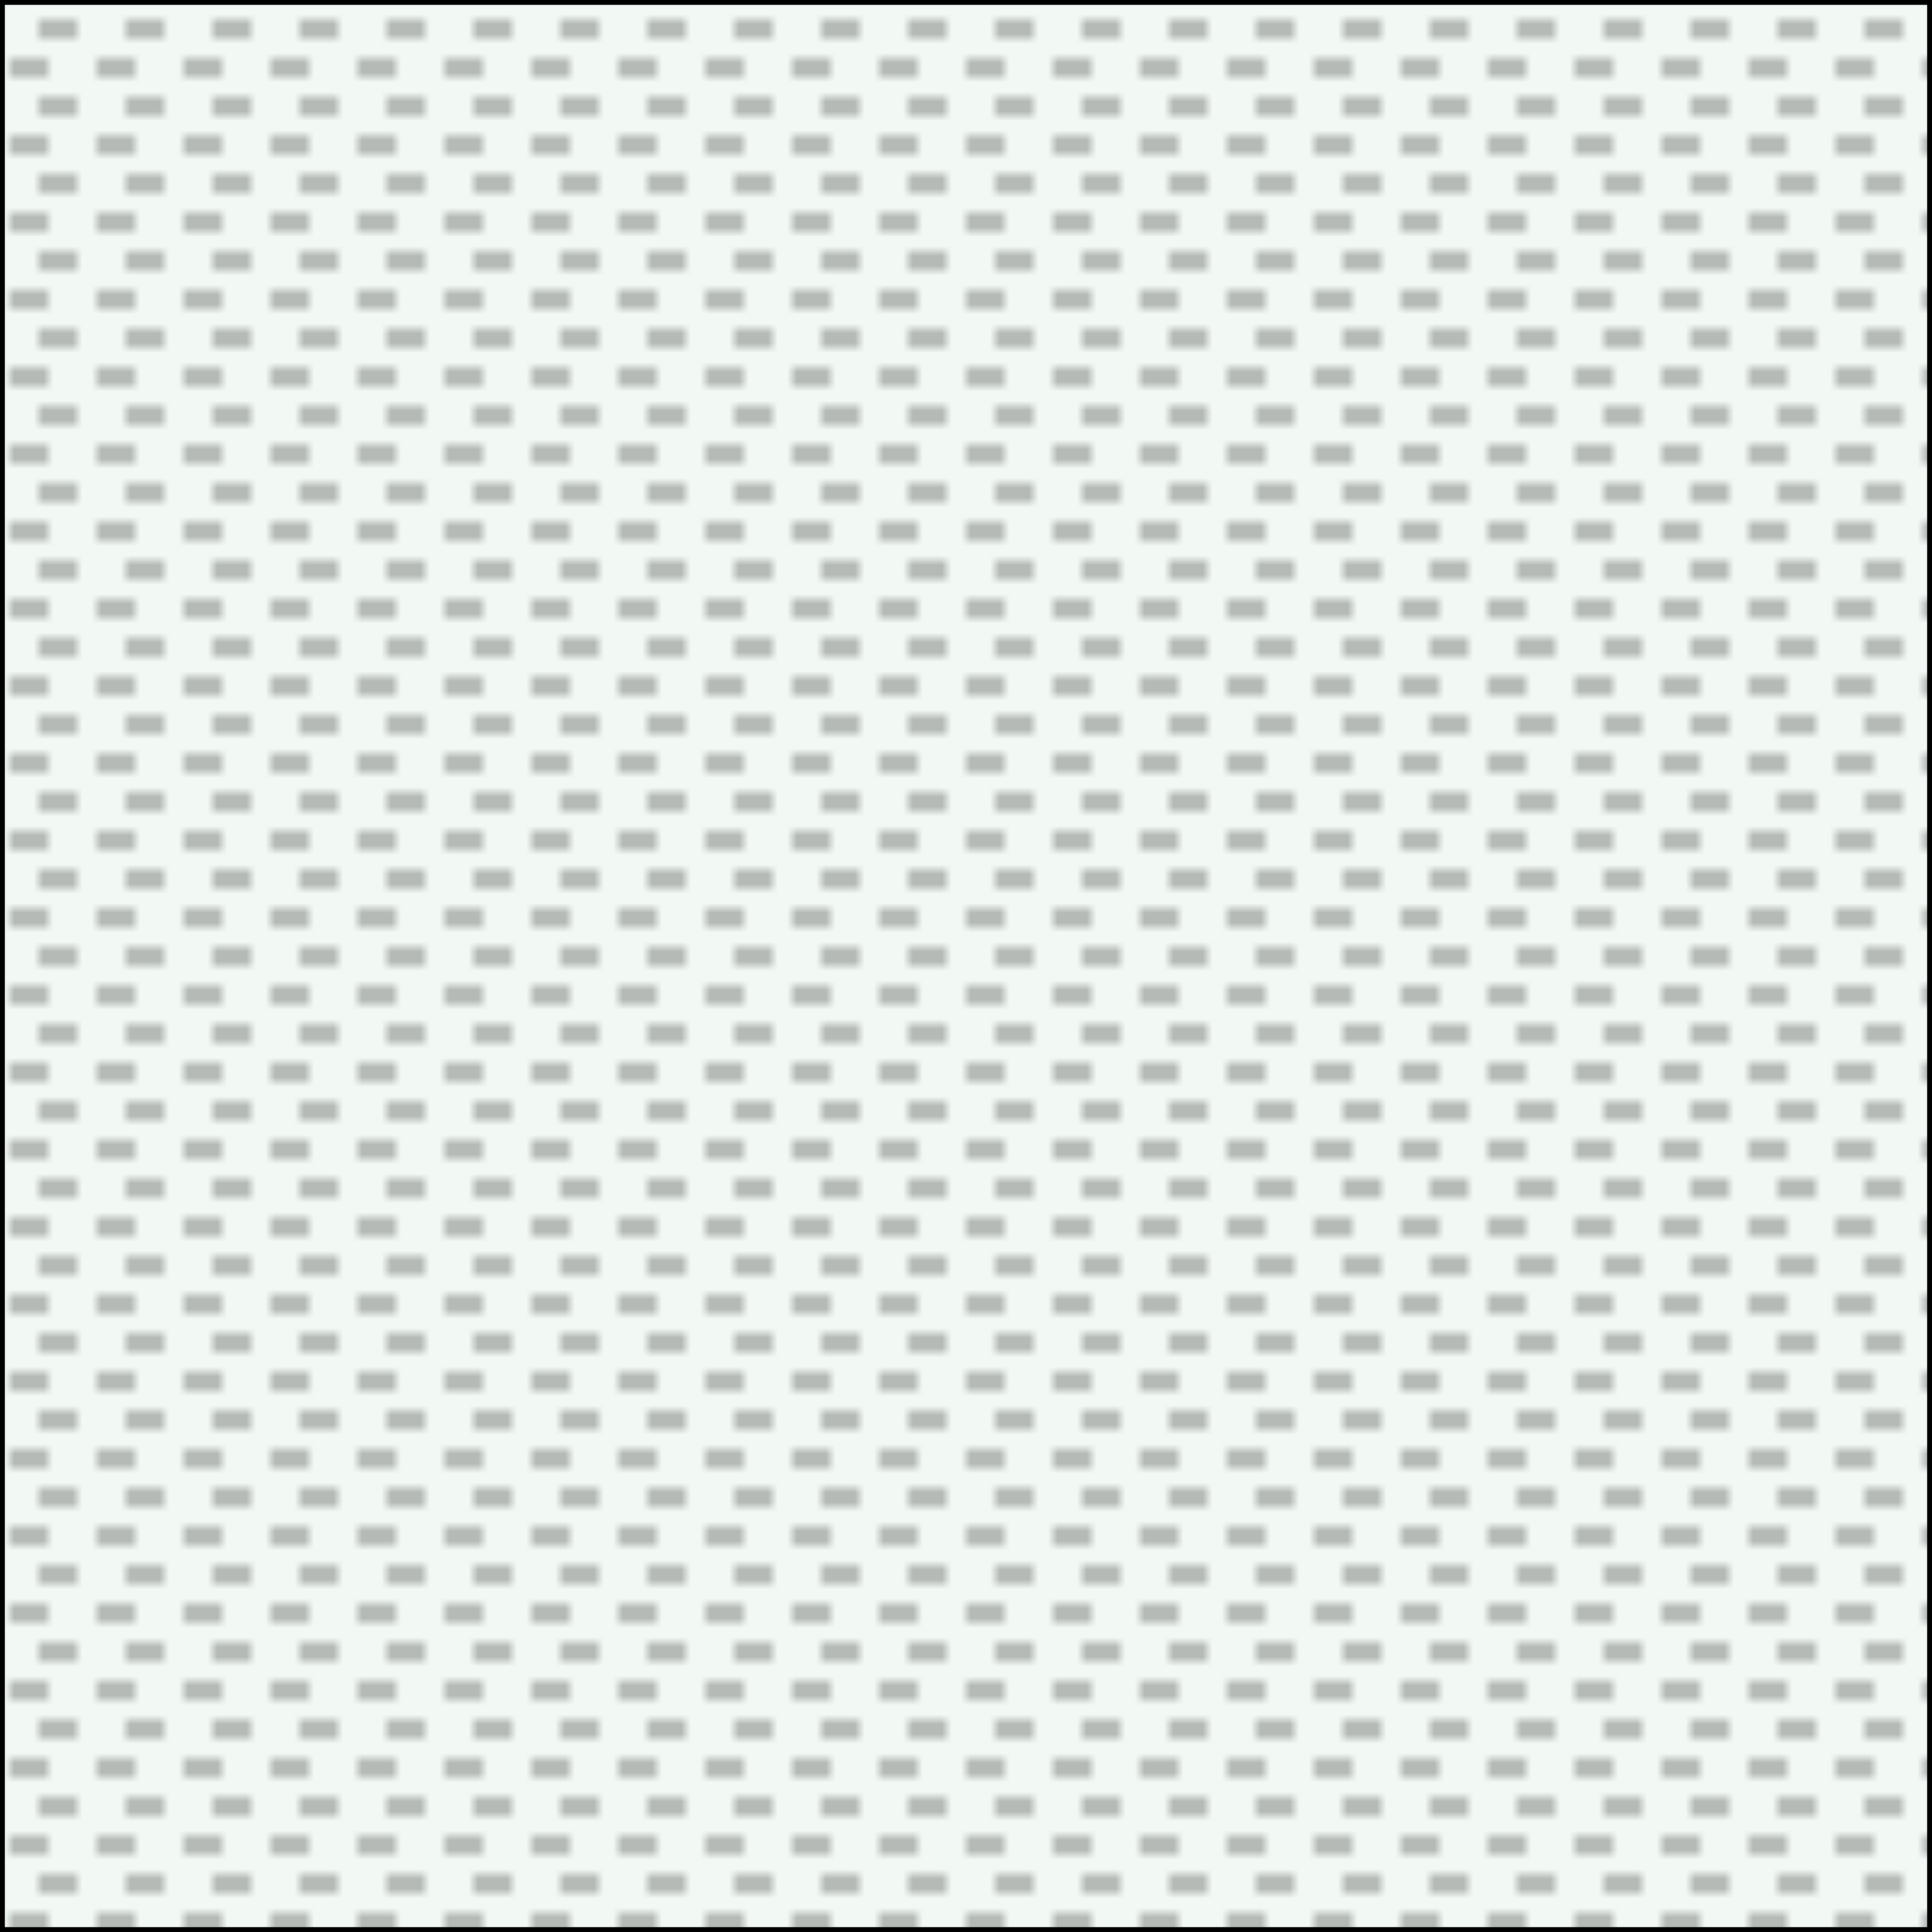 <svg width="200" height="200" xmlns="http://www.w3.org/2000/svg">
    <defs>
        <pattern id="ClayStone"
            x="0" y="0" width="9" height="8"
            patternUnits="userSpaceOnUse">
            <rect width="9" height="8" fill="#f2f8f4"/>
            <path stroke="black" d="M4,3 H8 M1,7 H3 M5,7 H3" stroke-width="0.5"/>
        </pattern>
    </defs>
    <rect x="0" y="0" width="200" height="200"
        style="stroke: #000000; fill: url(#ClayStone);" />
</svg>